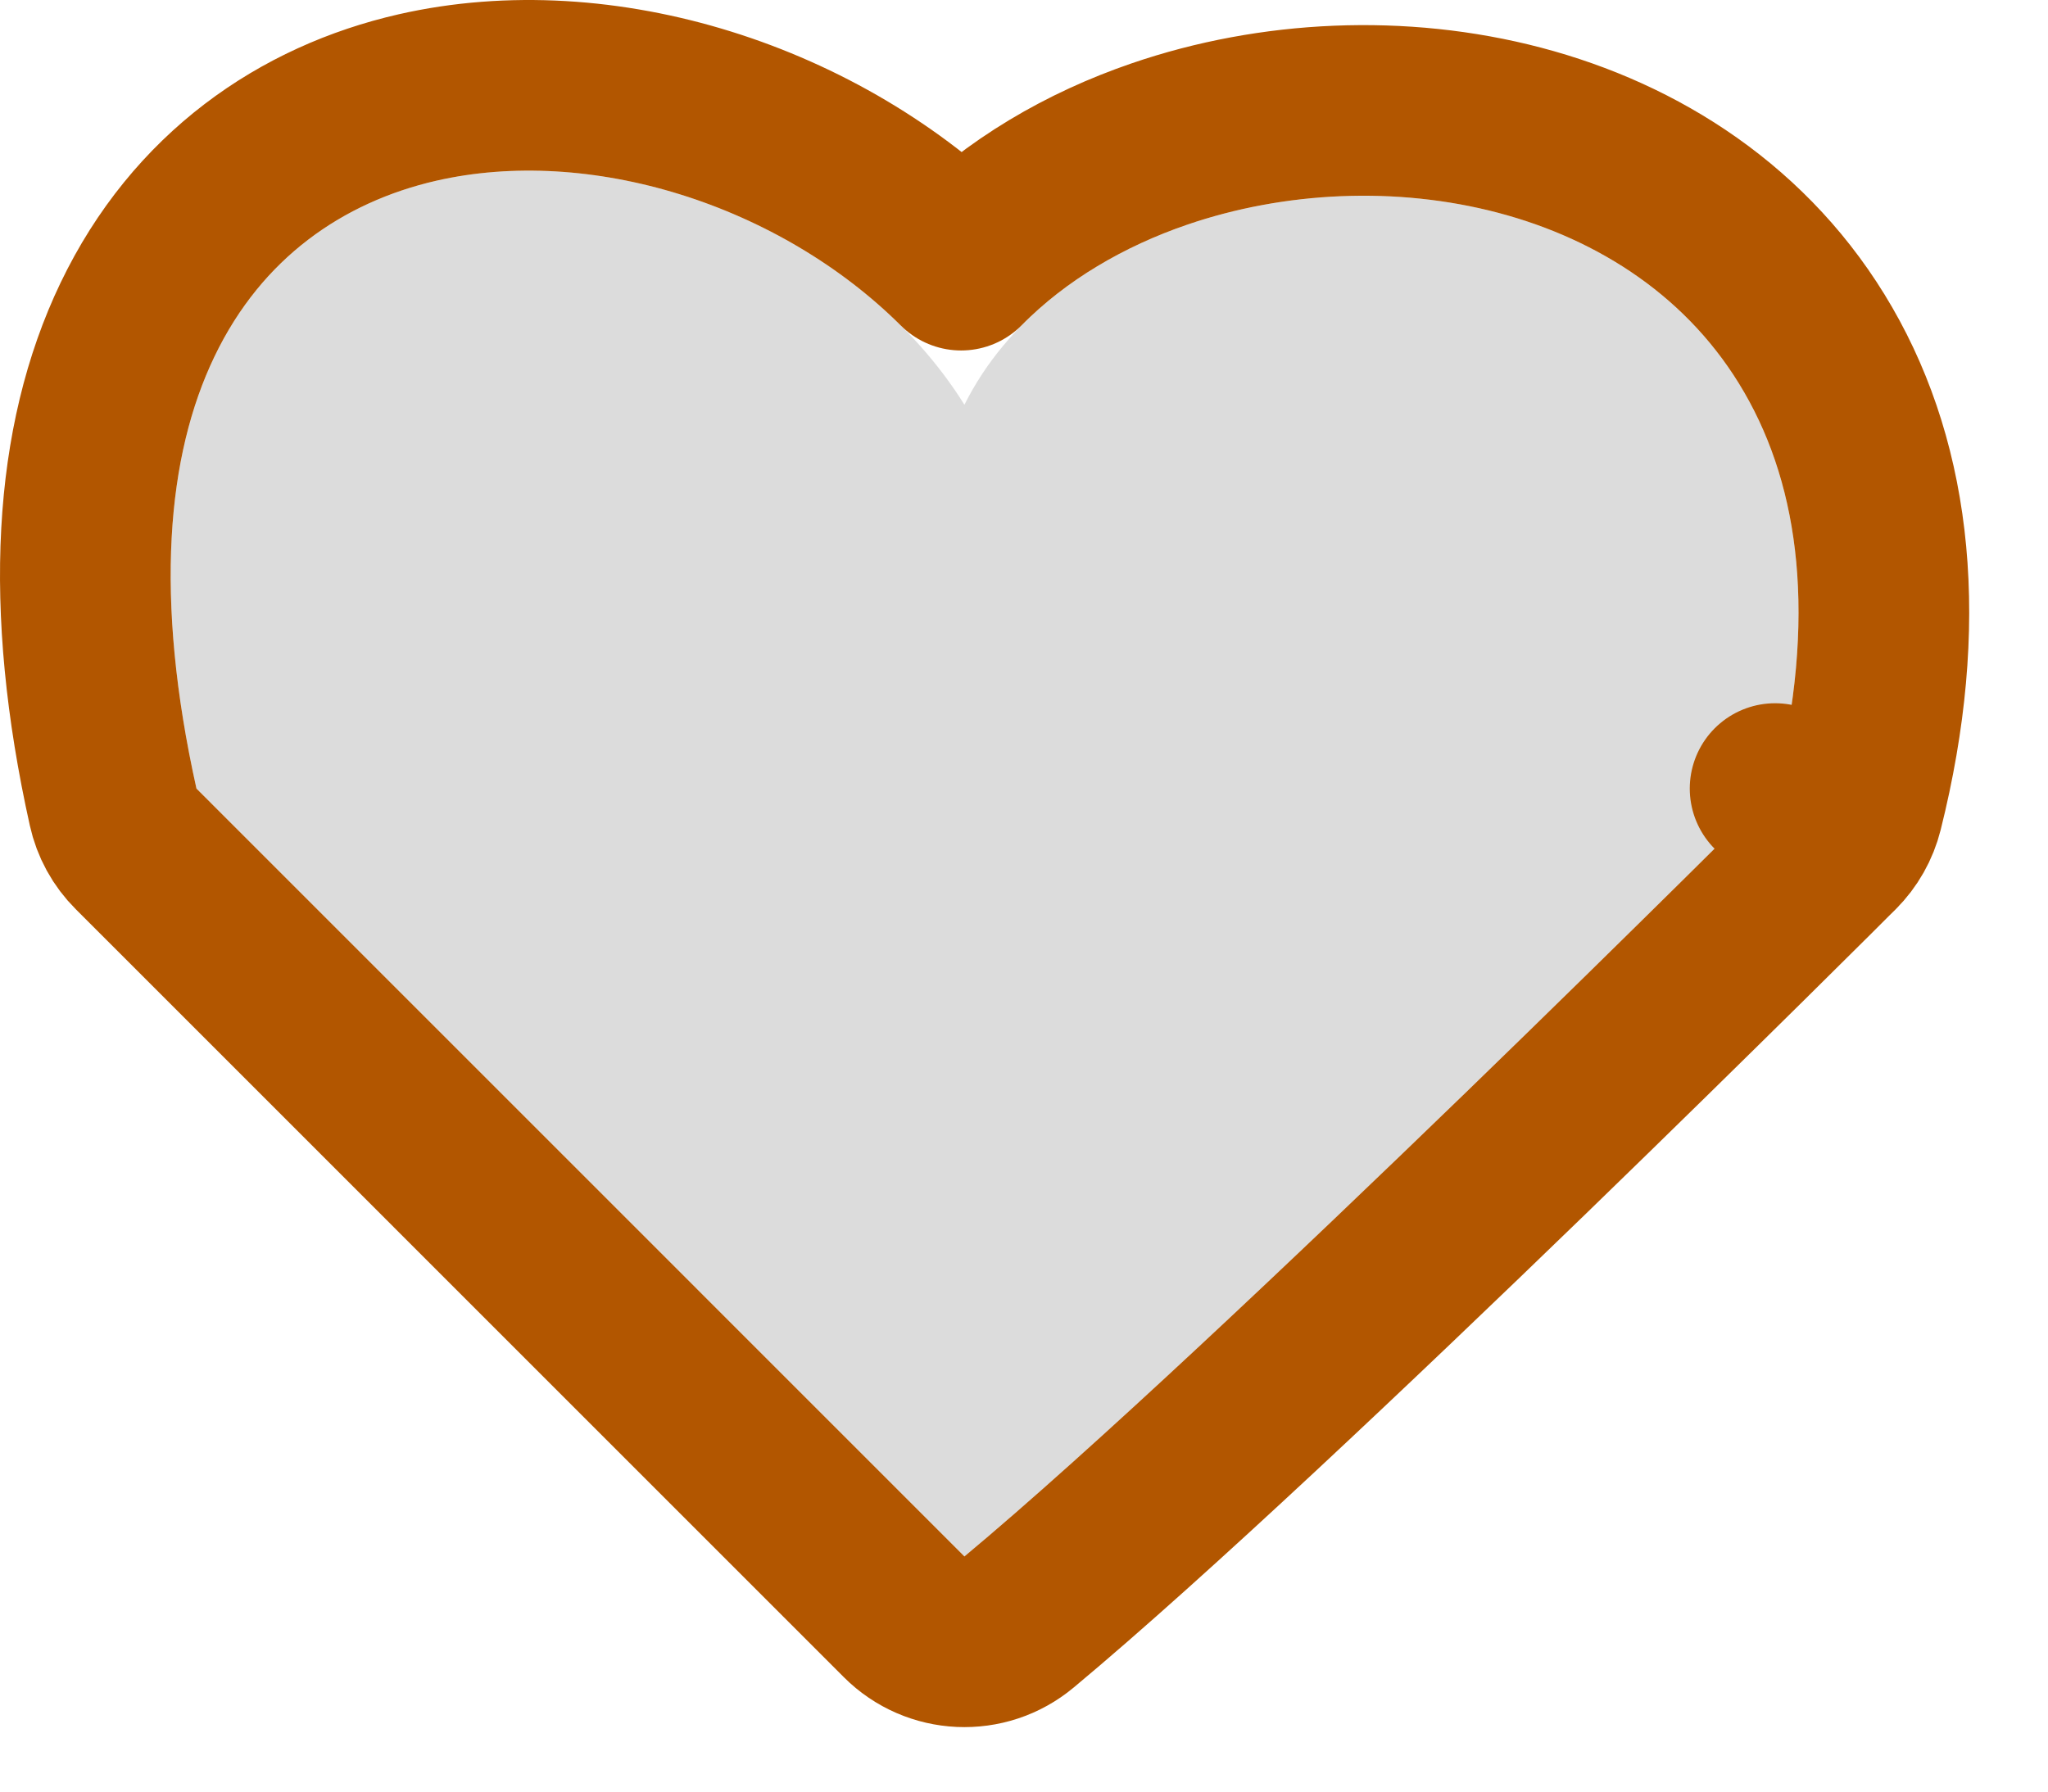 <svg width="24" height="21" viewBox="0 0 24 21" fill="none" xmlns="http://www.w3.org/2000/svg">
<path d="M2.302 9.243C0.302 0.243 8.802 0.743 11.302 4.744C13.302 0.743 22.802 1.243 20.802 9.243C20.802 9.243 14.302 15.743 11.302 18.244L2.302 9.243Z" fill="#767474" fill-opacity="0.25"/>
<path d="M1.326 9.46C1.367 9.646 1.46 9.816 1.595 9.95L10.595 18.951C10.96 19.317 11.545 19.344 11.942 19.012C13.475 17.734 15.876 15.458 17.873 13.524C18.876 12.552 19.784 11.659 20.442 11.009C20.771 10.684 21.038 10.419 21.222 10.236L21.434 10.024L21.49 9.969L21.504 9.955L21.508 9.951L21.509 9.95L21.509 9.95C21.509 9.95 21.509 9.95 20.802 9.243L21.509 9.95C21.637 9.822 21.728 9.661 21.772 9.485C22.318 7.302 22.11 5.49 21.308 4.102C20.509 2.718 19.199 1.892 17.806 1.526C16.422 1.162 14.908 1.235 13.587 1.688C12.725 1.983 11.907 2.455 11.263 3.108C9.614 1.467 7.057 0.649 4.892 1.143C3.532 1.454 2.311 2.289 1.611 3.748C0.926 5.176 0.797 7.081 1.326 9.46Z" stroke="#B25600" stroke-width="2" stroke-linejoin="round"/>
</svg>
